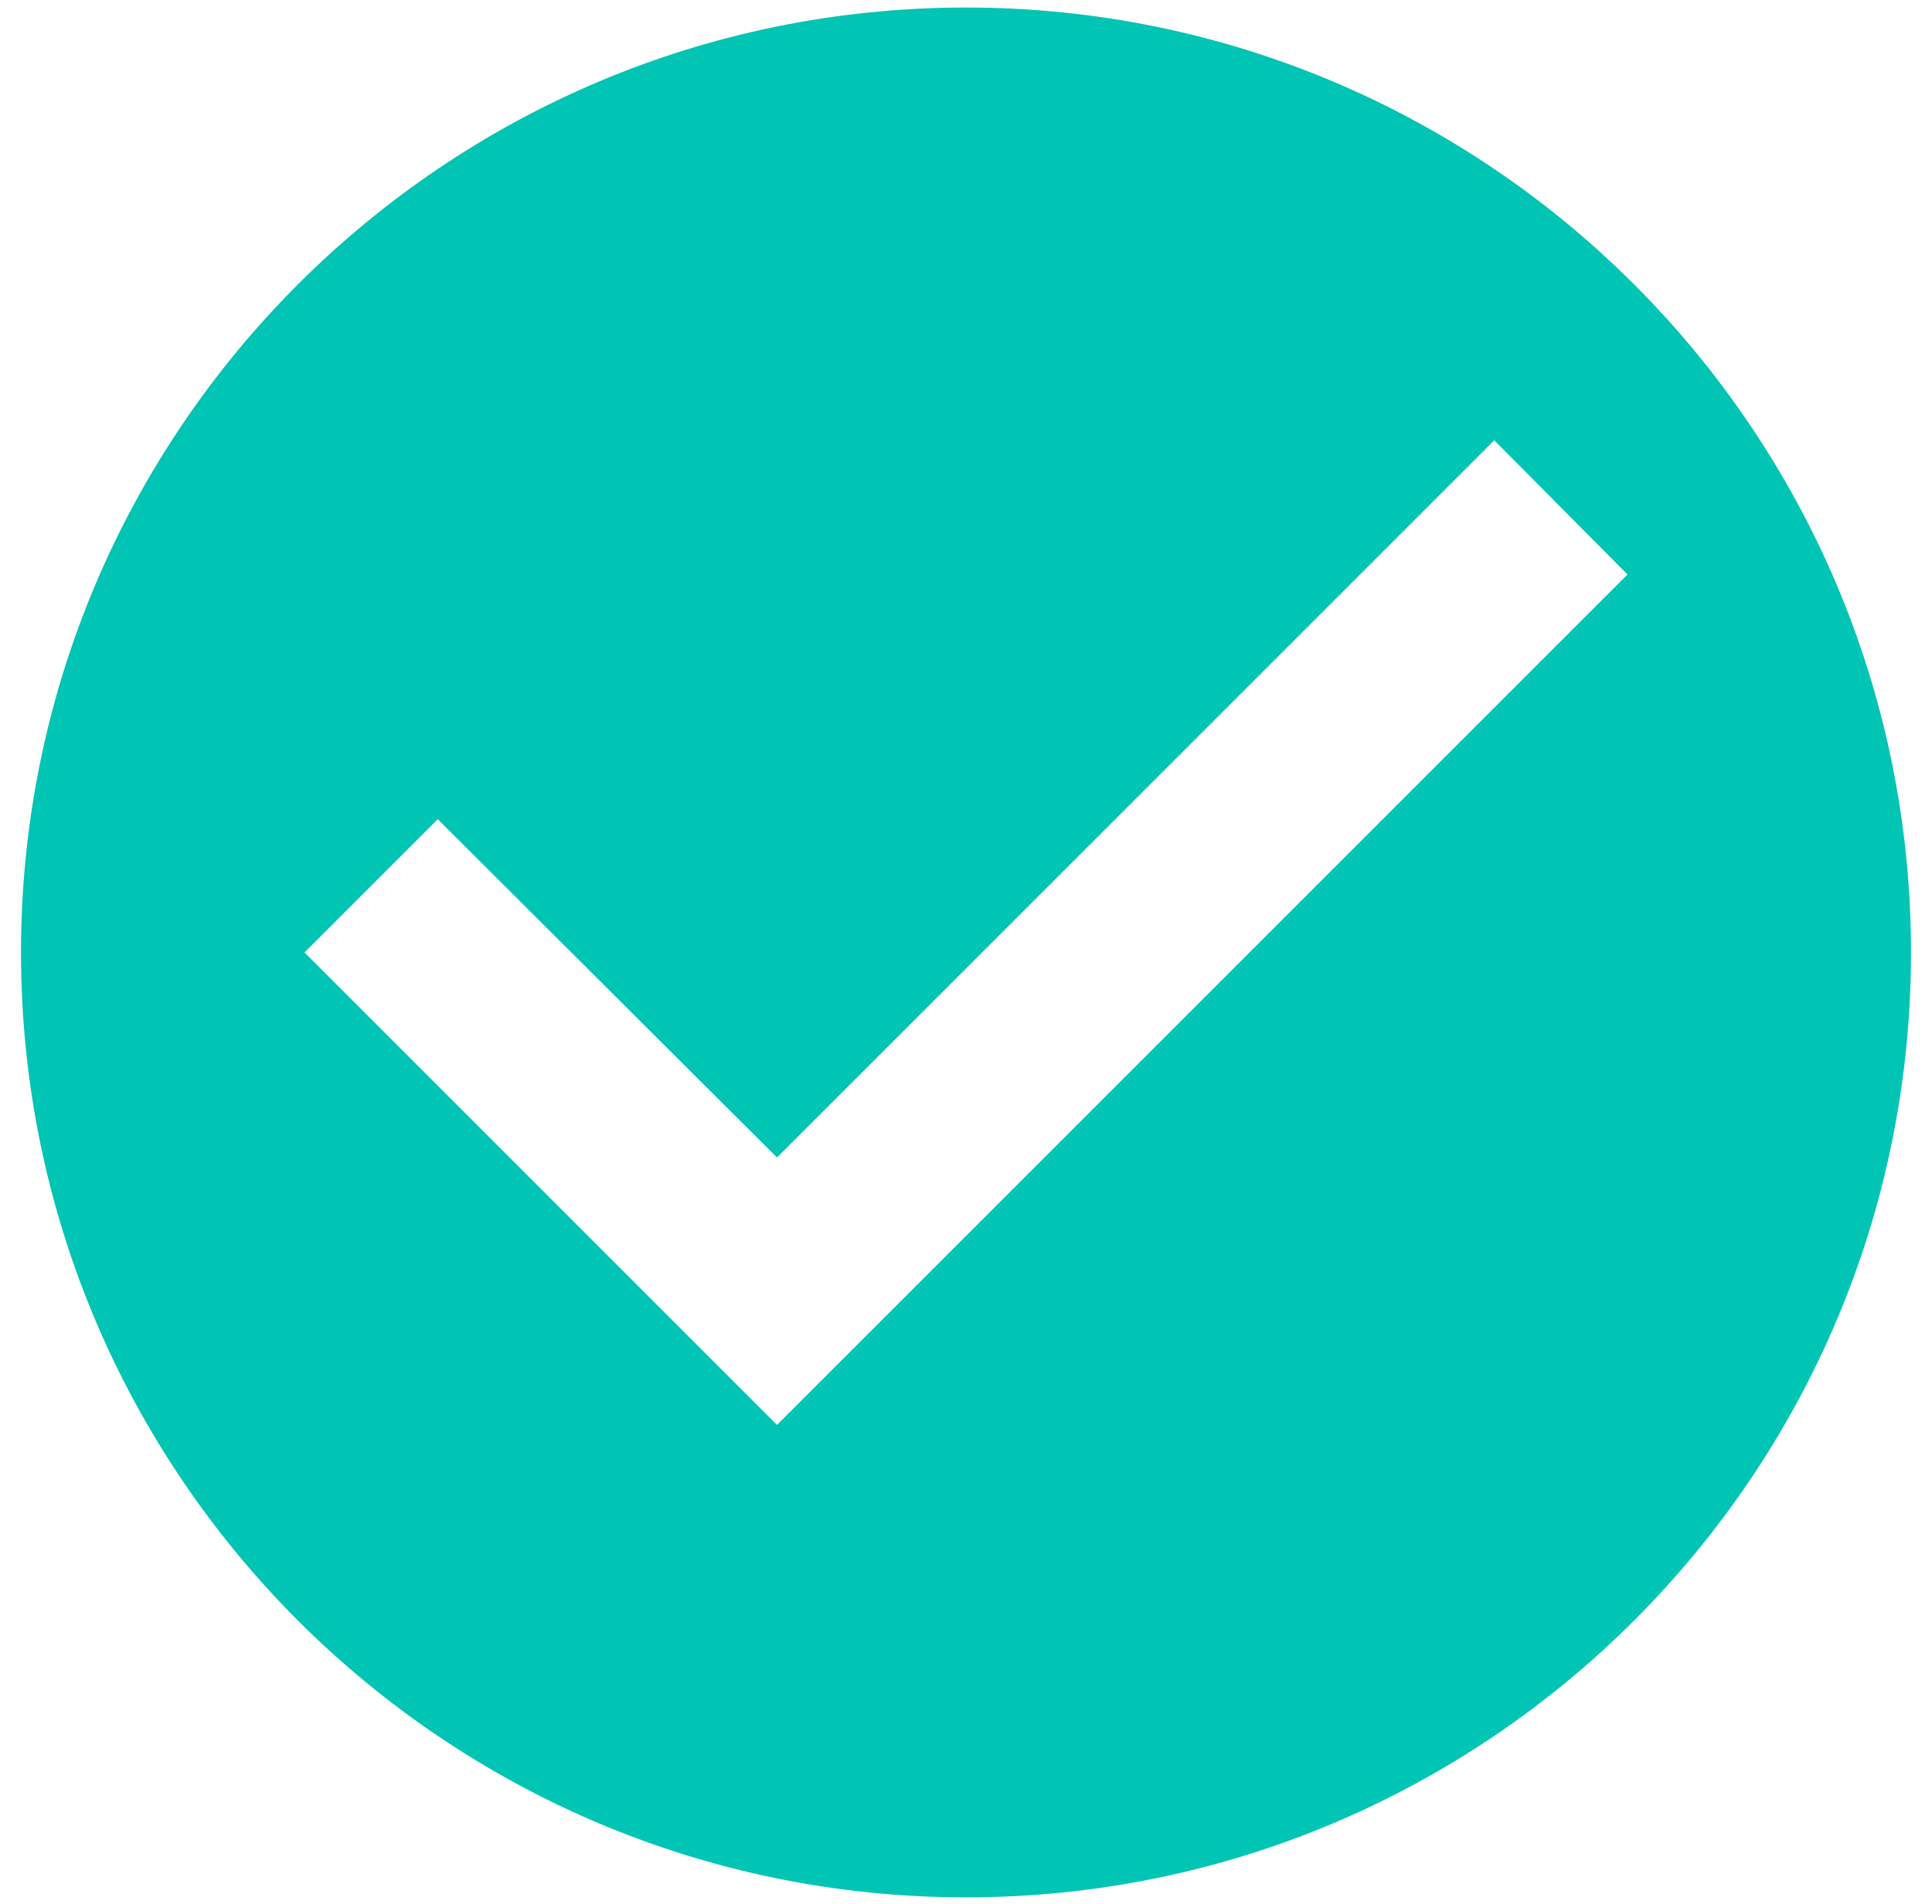 <svg width="69" height="68" viewBox="0 0 69 68" fill="none" xmlns="http://www.w3.org/2000/svg">
<path d="M34.5 0.269C15.87 0.269 0.75 15.389 0.75 34.019C0.75 52.649 15.87 67.769 34.5 67.769C53.13 67.769 68.25 52.649 68.25 34.019C68.25 15.389 53.13 0.269 34.5 0.269ZM27.75 50.894L10.875 34.019L15.634 29.26L27.75 41.343L53.366 15.726L58.125 20.519L27.75 50.894Z" fill="#00C4B4"/>
</svg>

